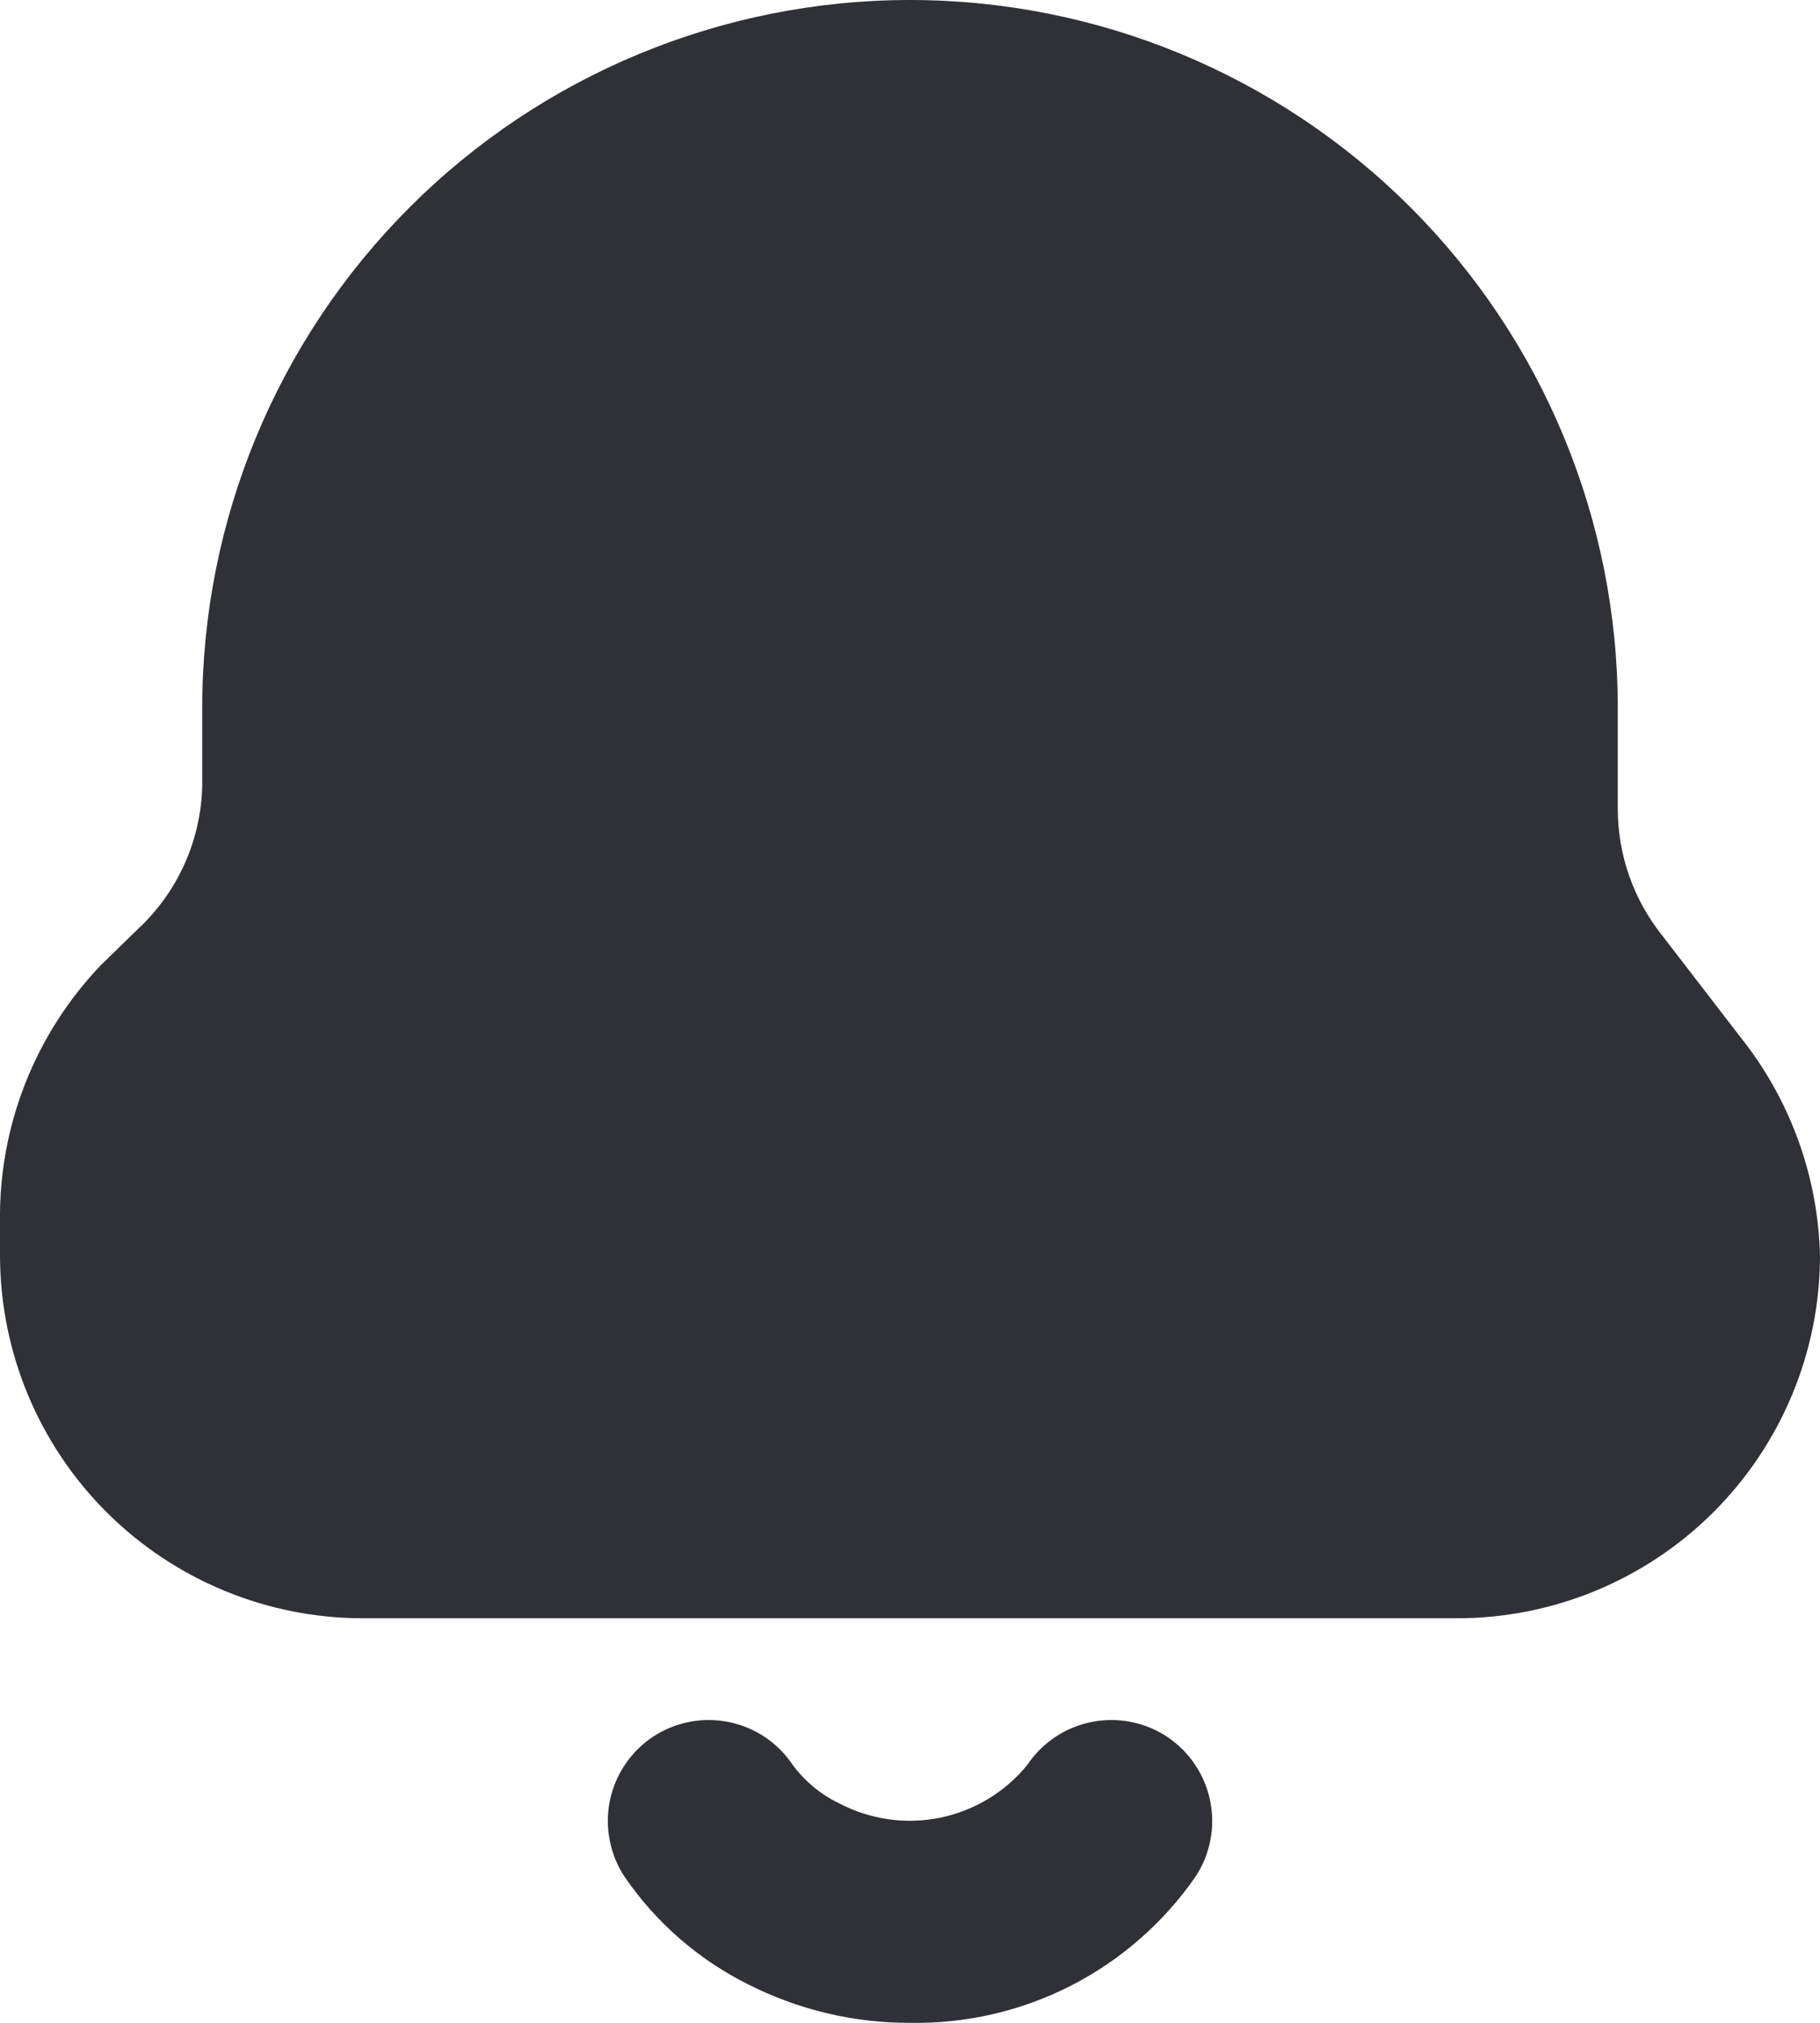 <svg width="18" height="20" viewBox="0 0 18 20" fill="none" xmlns="http://www.w3.org/2000/svg">
<path d="M9 20C8.444 20.002 7.896 19.871 7.4 19.62C6.91 19.376 6.49 19.011 6.18 18.56C6.107 18.451 6.056 18.328 6.031 18.198C6.005 18.069 6.005 17.936 6.031 17.807C6.057 17.678 6.109 17.555 6.182 17.446C6.256 17.336 6.35 17.243 6.46 17.17C6.681 17.025 6.95 16.974 7.208 17.026C7.466 17.078 7.694 17.231 7.84 17.45C7.96 17.612 8.118 17.743 8.3 17.83C8.607 17.991 8.959 18.041 9.298 17.972C9.637 17.902 9.942 17.718 10.16 17.45C10.307 17.231 10.534 17.078 10.793 17.026C11.051 16.974 11.32 17.025 11.54 17.17C11.65 17.243 11.745 17.336 11.818 17.446C11.892 17.555 11.943 17.678 11.969 17.807C11.995 17.936 11.996 18.069 11.97 18.198C11.944 18.328 11.894 18.451 11.82 18.56C11.505 19.013 11.082 19.382 10.591 19.633C10.099 19.884 9.553 20.01 9 20Z" fill="#303037"/>
<path d="M18 12.42C17.998 13.37 17.618 14.281 16.945 14.952C16.272 15.623 15.361 16 14.41 16H3.59C2.64 16 1.728 15.623 1.055 14.952C0.382 14.281 0.003 13.37 0 12.42V12.08C-0.013 11.135 0.346 10.223 1 9.54L1.37 9.18C1.564 8.998 1.719 8.78 1.827 8.538C1.935 8.296 1.994 8.035 2 7.77V7C2 5.143 2.738 3.363 4.051 2.05C5.363 0.738 7.144 0 9 0C10.857 0 12.637 0.738 13.95 2.05C15.263 3.363 16 5.143 16 7V8C16.001 8.455 16.156 8.895 16.44 9.25L17.21 10.25C17.704 10.867 17.982 11.63 18 12.42Z" fill="#303037"/>
</svg>
